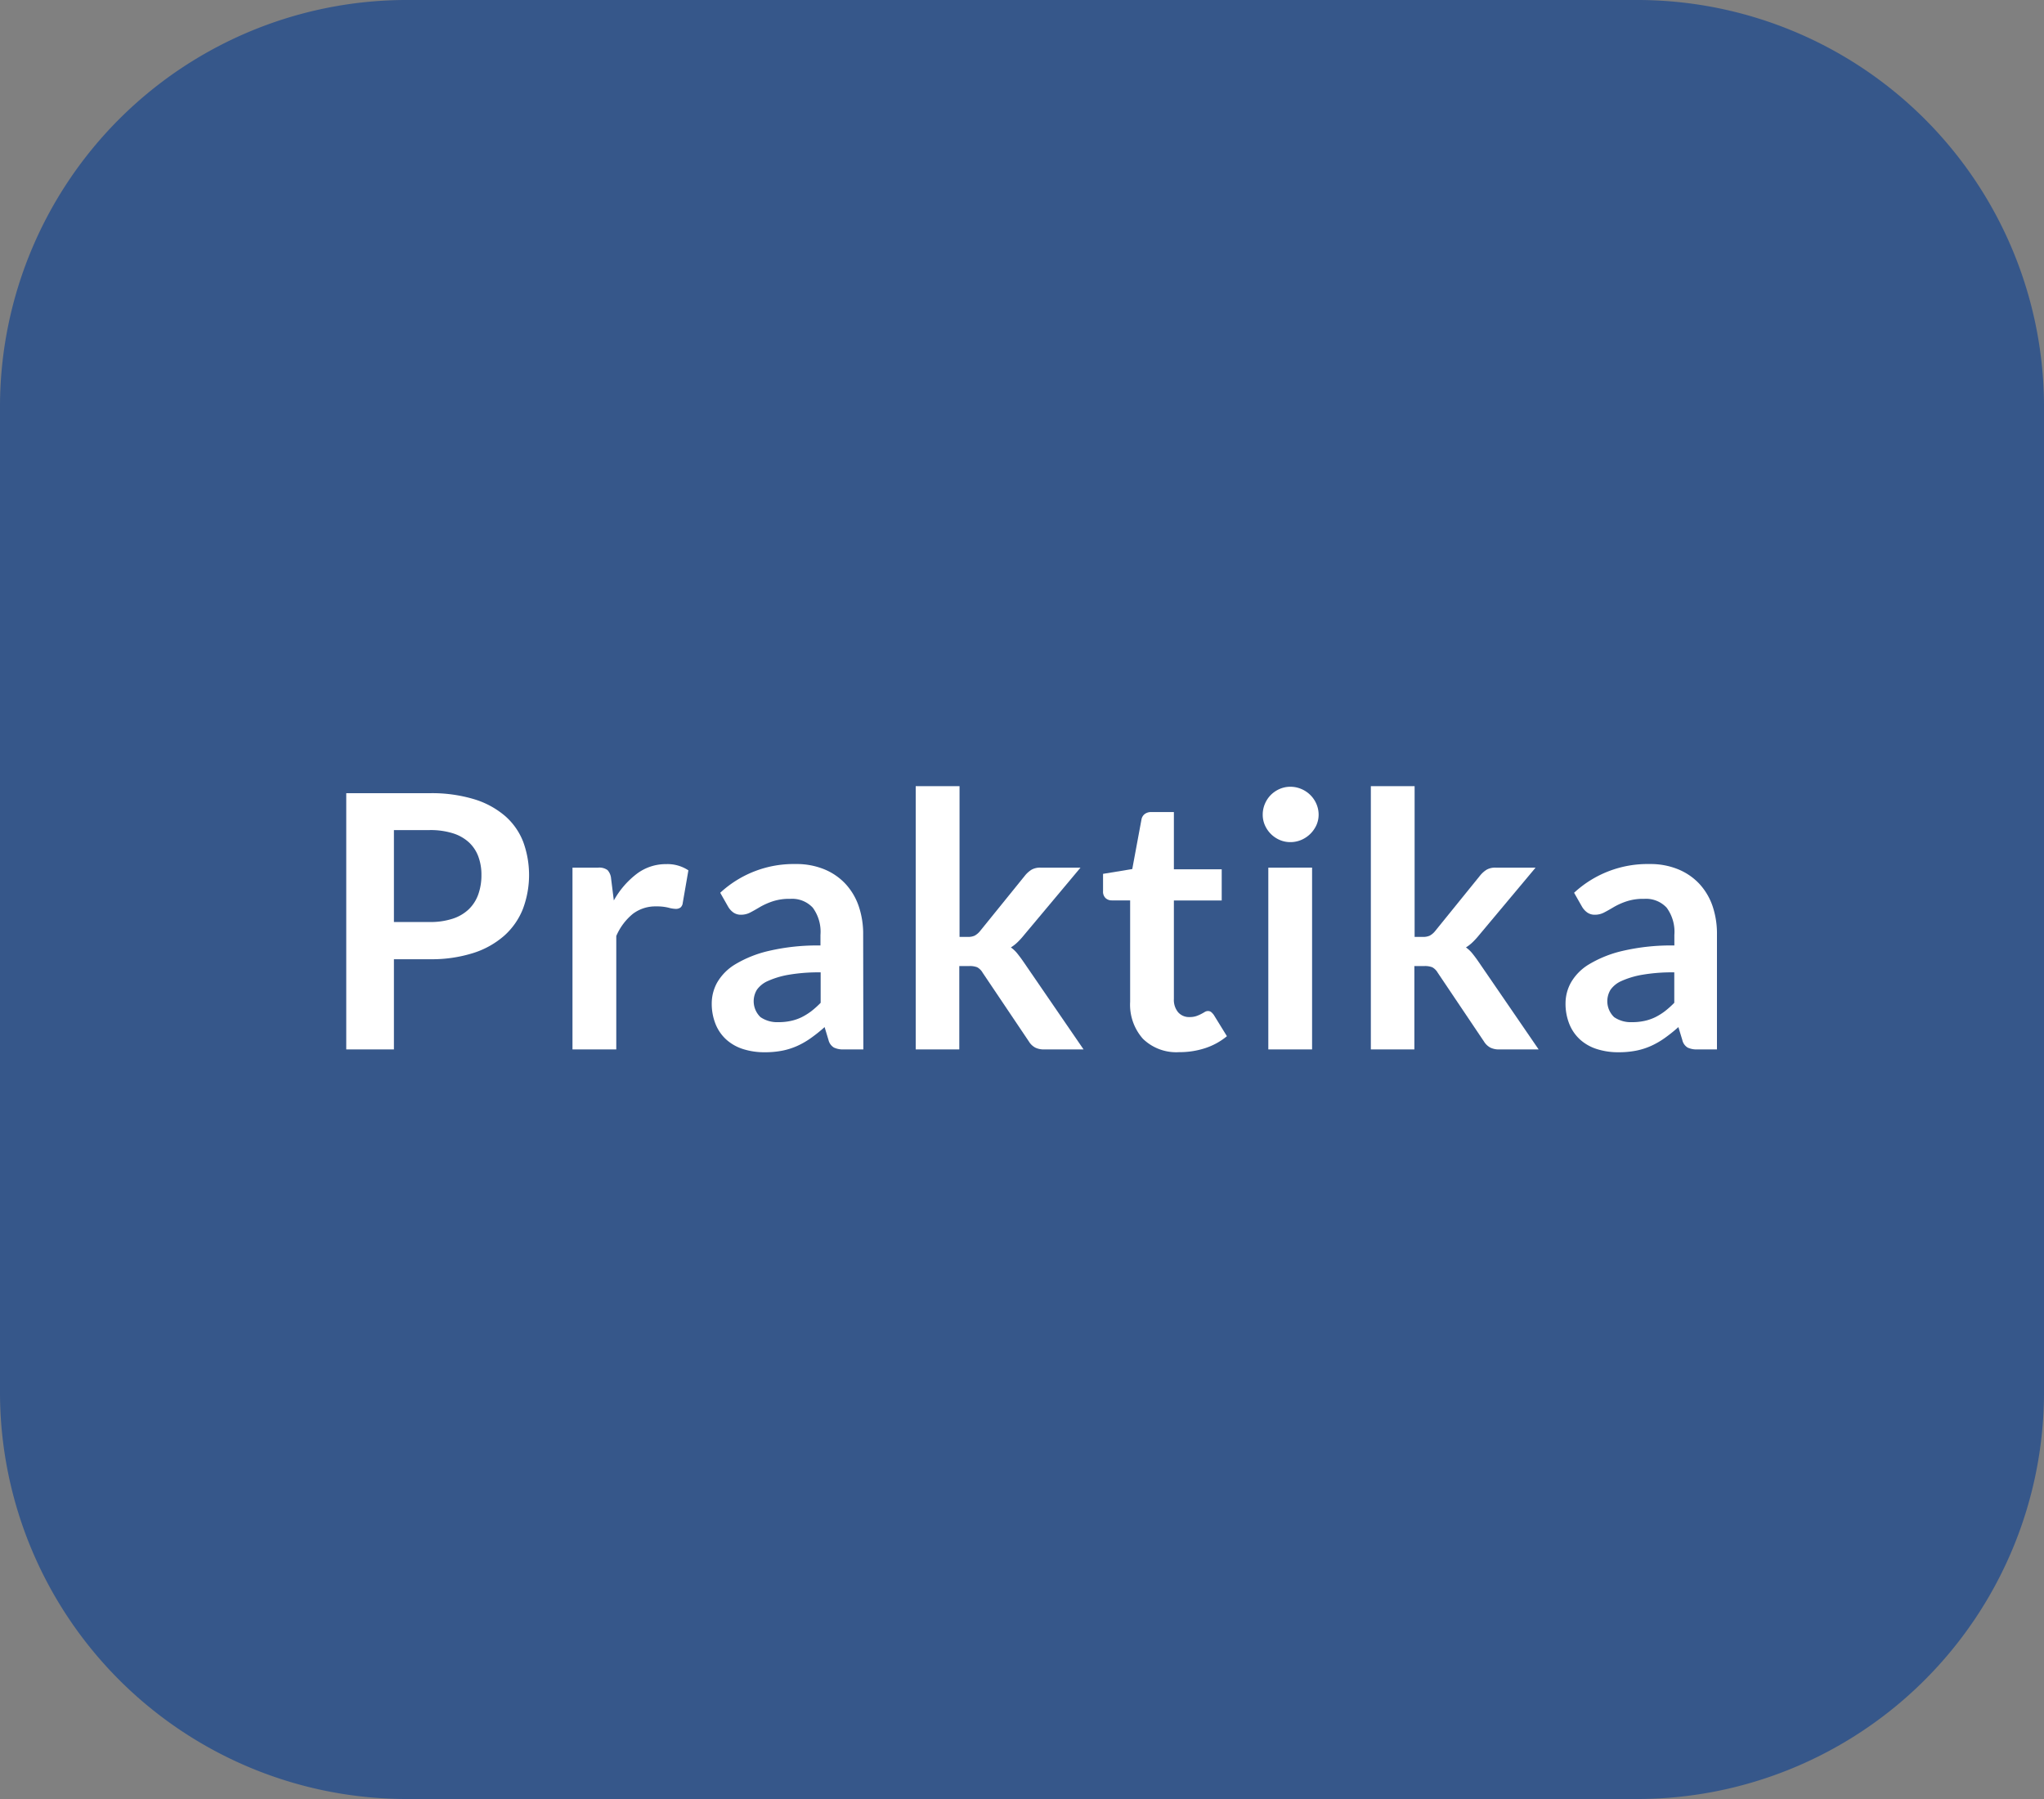 <svg xmlns="http://www.w3.org/2000/svg" viewBox="0 0 75 66">
  <rect x="0" y="0" width="75" height="66" fill="#808080" stroke="none"/>
  <title>B3_praktika_hover</title>
  <g id="Ebene_2" data-name="Ebene 2">
    <g id="Ebene_1-2" data-name="Ebene 1">
      <g>
        <path id="Rechteck_57-3" data-name="Rechteck 57-3" d="M15,0H60A14.926,14.926,0,0,1,75,14.85v36.3A14.926,14.926,0,0,1,60,66H15A14.926,14.926,0,0,1,0,51.15V14.85A14.926,14.926,0,0,1,15,0Z" fill="#36578a"/>
        <g id="Praktika" style="isolation: isolate">
          <g style="isolation: isolate">
            <path d="M14.454,35.192V38.5H12.705V29.1h3.062a5.366,5.366,0,0,1,1.631.221,3.146,3.146,0,0,1,1.138.618,2.418,2.418,0,0,1,.663.949,3.542,3.542,0,0,1-.013,2.46,2.6,2.6,0,0,1-.682.978,3.174,3.174,0,0,1-1.138.637,5.055,5.055,0,0,1-1.6.228Zm0-1.366h1.313a2.633,2.633,0,0,0,.838-.12,1.545,1.545,0,0,0,.592-.344,1.42,1.42,0,0,0,.351-.546,2.088,2.088,0,0,0,.117-.718,1.9,1.9,0,0,0-.117-.683,1.347,1.347,0,0,0-.351-.52,1.56,1.56,0,0,0-.592-.328,2.762,2.762,0,0,0-.838-.114H14.454Z" fill="#fff"/>
            <path d="M21.006,38.5V31.831h.942a.508.508,0,0,1,.345.091.528.528,0,0,1,.13.313l.1.8a3.146,3.146,0,0,1,.838-.974,1.762,1.762,0,0,1,1.079-.359,1.392,1.392,0,0,1,.819.228l-.208,1.2a.251.251,0,0,1-.084.166.291.291,0,0,1-.176.048,1.127,1.127,0,0,1-.267-.045,1.784,1.784,0,0,0-.448-.046,1.367,1.367,0,0,0-.858.276,2.139,2.139,0,0,0-.605.81V38.5Z" fill="#fff"/>
            <path d="M31.679,38.5h-.722a.771.771,0,0,1-.357-.068.44.44,0,0,1-.2-.277l-.143-.474a5.551,5.551,0,0,1-.5.4,2.962,2.962,0,0,1-.5.289,2.569,2.569,0,0,1-.553.176,3.31,3.31,0,0,1-.649.058,2.559,2.559,0,0,1-.781-.114,1.681,1.681,0,0,1-.614-.342,1.541,1.541,0,0,1-.4-.568,2,2,0,0,1-.144-.789,1.576,1.576,0,0,1,.2-.747,1.889,1.889,0,0,1,.66-.665,4.25,4.25,0,0,1,1.229-.492,7.818,7.818,0,0,1,1.9-.2V34.3a1.491,1.491,0,0,0-.282-1,1.032,1.032,0,0,0-.822-.324,1.953,1.953,0,0,0-.651.092,2.579,2.579,0,0,0-.452.2c-.127.076-.245.144-.353.2a.73.73,0,0,1-.358.091.476.476,0,0,1-.28-.084.679.679,0,0,1-.188-.208l-.292-.514a3.964,3.964,0,0,1,2.775-1.054,2.679,2.679,0,0,1,1.043.193,2.216,2.216,0,0,1,.777.533,2.3,2.3,0,0,1,.485.815,3.151,3.151,0,0,1,.165,1.04Zm-3.12-1a2.089,2.089,0,0,0,.455-.045,1.733,1.733,0,0,0,.393-.133,2.291,2.291,0,0,0,.358-.221,3.327,3.327,0,0,0,.347-.311V35.673a6.517,6.517,0,0,0-1.173.088,3.138,3.138,0,0,0-.757.226.971.971,0,0,0-.407.321.807.807,0,0,0,.13,1.008A1.082,1.082,0,0,0,28.559,37.5Z" fill="#fff"/>
            <path d="M35.208,28.841v5.531h.3a.57.57,0,0,0,.253-.045.662.662,0,0,0,.2-.169l1.657-2.047a.991.991,0,0,1,.235-.206.637.637,0,0,1,.324-.074h1.47l-2.075,2.477a2.765,2.765,0,0,1-.226.25,1.459,1.459,0,0,1-.254.2,1.18,1.18,0,0,1,.24.228c.069.087.139.179.208.279L39.759,38.5h-1.45a.7.7,0,0,1-.319-.065.609.609,0,0,1-.234-.221l-1.7-2.528a.524.524,0,0,0-.2-.2.735.735,0,0,0-.293-.044h-.364V38.5H33.6V28.841Z" fill="#fff"/>
            <path d="M43.269,38.6a1.751,1.751,0,0,1-1.333-.491,1.883,1.883,0,0,1-.468-1.355V33.033h-.676a.329.329,0,0,1-.225-.084.323.323,0,0,1-.093-.253v-.637l1.072-.176.338-1.819a.318.318,0,0,1,.12-.2.38.38,0,0,1,.237-.072h.832v2.1h1.755v1.143H43.073v3.615a.707.707,0,0,0,.156.487.531.531,0,0,0,.417.176.755.755,0,0,0,.25-.036,1.413,1.413,0,0,0,.175-.075c.05-.026.094-.05.133-.075a.229.229,0,0,1,.117-.035.187.187,0,0,1,.117.035.564.564,0,0,1,.1.108l.481.78a2.428,2.428,0,0,1-.806.441A2.991,2.991,0,0,1,43.269,38.6Z" fill="#fff"/>
            <path d="M48.384,29.888a.936.936,0,0,1-.084.39,1.091,1.091,0,0,1-.225.318,1.062,1.062,0,0,1-.328.218,1.011,1.011,0,0,1-.4.081.975.975,0,0,1-.394-.081,1.042,1.042,0,0,1-.321-.218,1.052,1.052,0,0,1-.218-.318.949.949,0,0,1-.081-.39,1.008,1.008,0,0,1,.081-.4,1.042,1.042,0,0,1,.218-.326,1.057,1.057,0,0,1,.321-.217.975.975,0,0,1,.394-.081,1.011,1.011,0,0,1,.4.081,1.039,1.039,0,0,1,.553.543A.993.993,0,0,1,48.384,29.888Zm-.24,1.943V38.5H46.538V31.831Z" fill="#fff"/>
            <path d="M51.906,28.841v5.531h.3a.57.57,0,0,0,.253-.045.649.649,0,0,0,.2-.169l1.658-2.047a.968.968,0,0,1,.234-.206.637.637,0,0,1,.324-.074h1.47l-2.074,2.477a2.93,2.93,0,0,1-.227.25,1.459,1.459,0,0,1-.254.2,1.18,1.18,0,0,1,.24.228c.07.087.139.179.208.279L56.457,38.5h-1.45a.7.7,0,0,1-.319-.065.616.616,0,0,1-.234-.221l-1.7-2.528a.524.524,0,0,0-.2-.2.733.733,0,0,0-.292-.044h-.365V38.5H50.3V28.841Z" fill="#fff"/>
            <path d="M63,38.5H62.28a.771.771,0,0,1-.357-.068.435.435,0,0,1-.194-.277l-.144-.474a5.551,5.551,0,0,1-.5.4,2.962,2.962,0,0,1-.5.289,2.551,2.551,0,0,1-.553.176,3.31,3.31,0,0,1-.649.058,2.552,2.552,0,0,1-.78-.114,1.677,1.677,0,0,1-.615-.342,1.553,1.553,0,0,1-.4-.568,2,2,0,0,1-.144-.789,1.566,1.566,0,0,1,.2-.747,1.872,1.872,0,0,1,.66-.665,4.243,4.243,0,0,1,1.228-.492,7.827,7.827,0,0,1,1.905-.2V34.3a1.491,1.491,0,0,0-.283-1,1.032,1.032,0,0,0-.822-.324,1.947,1.947,0,0,0-.65.092,2.514,2.514,0,0,0-.452.2c-.127.076-.246.144-.354.2a.726.726,0,0,1-.357.091.477.477,0,0,1-.281-.084.692.692,0,0,1-.188-.208l-.292-.514a3.964,3.964,0,0,1,2.775-1.054,2.675,2.675,0,0,1,1.043.193,2.22,2.22,0,0,1,.778.533,2.3,2.3,0,0,1,.484.815A3.151,3.151,0,0,1,63,34.288Zm-3.12-1a2.089,2.089,0,0,0,.455-.045,1.717,1.717,0,0,0,.393-.133,2.2,2.2,0,0,0,.358-.221,3.438,3.438,0,0,0,.348-.311V35.673a6.5,6.5,0,0,0-1.173.088,3.134,3.134,0,0,0-.758.226.967.967,0,0,0-.406.321.807.807,0,0,0,.13,1.008A1.079,1.079,0,0,0,59.882,37.5Z" fill="#fff"/>
          </g>
        </g>
      </g>
    </g>
  </g>
</svg>
